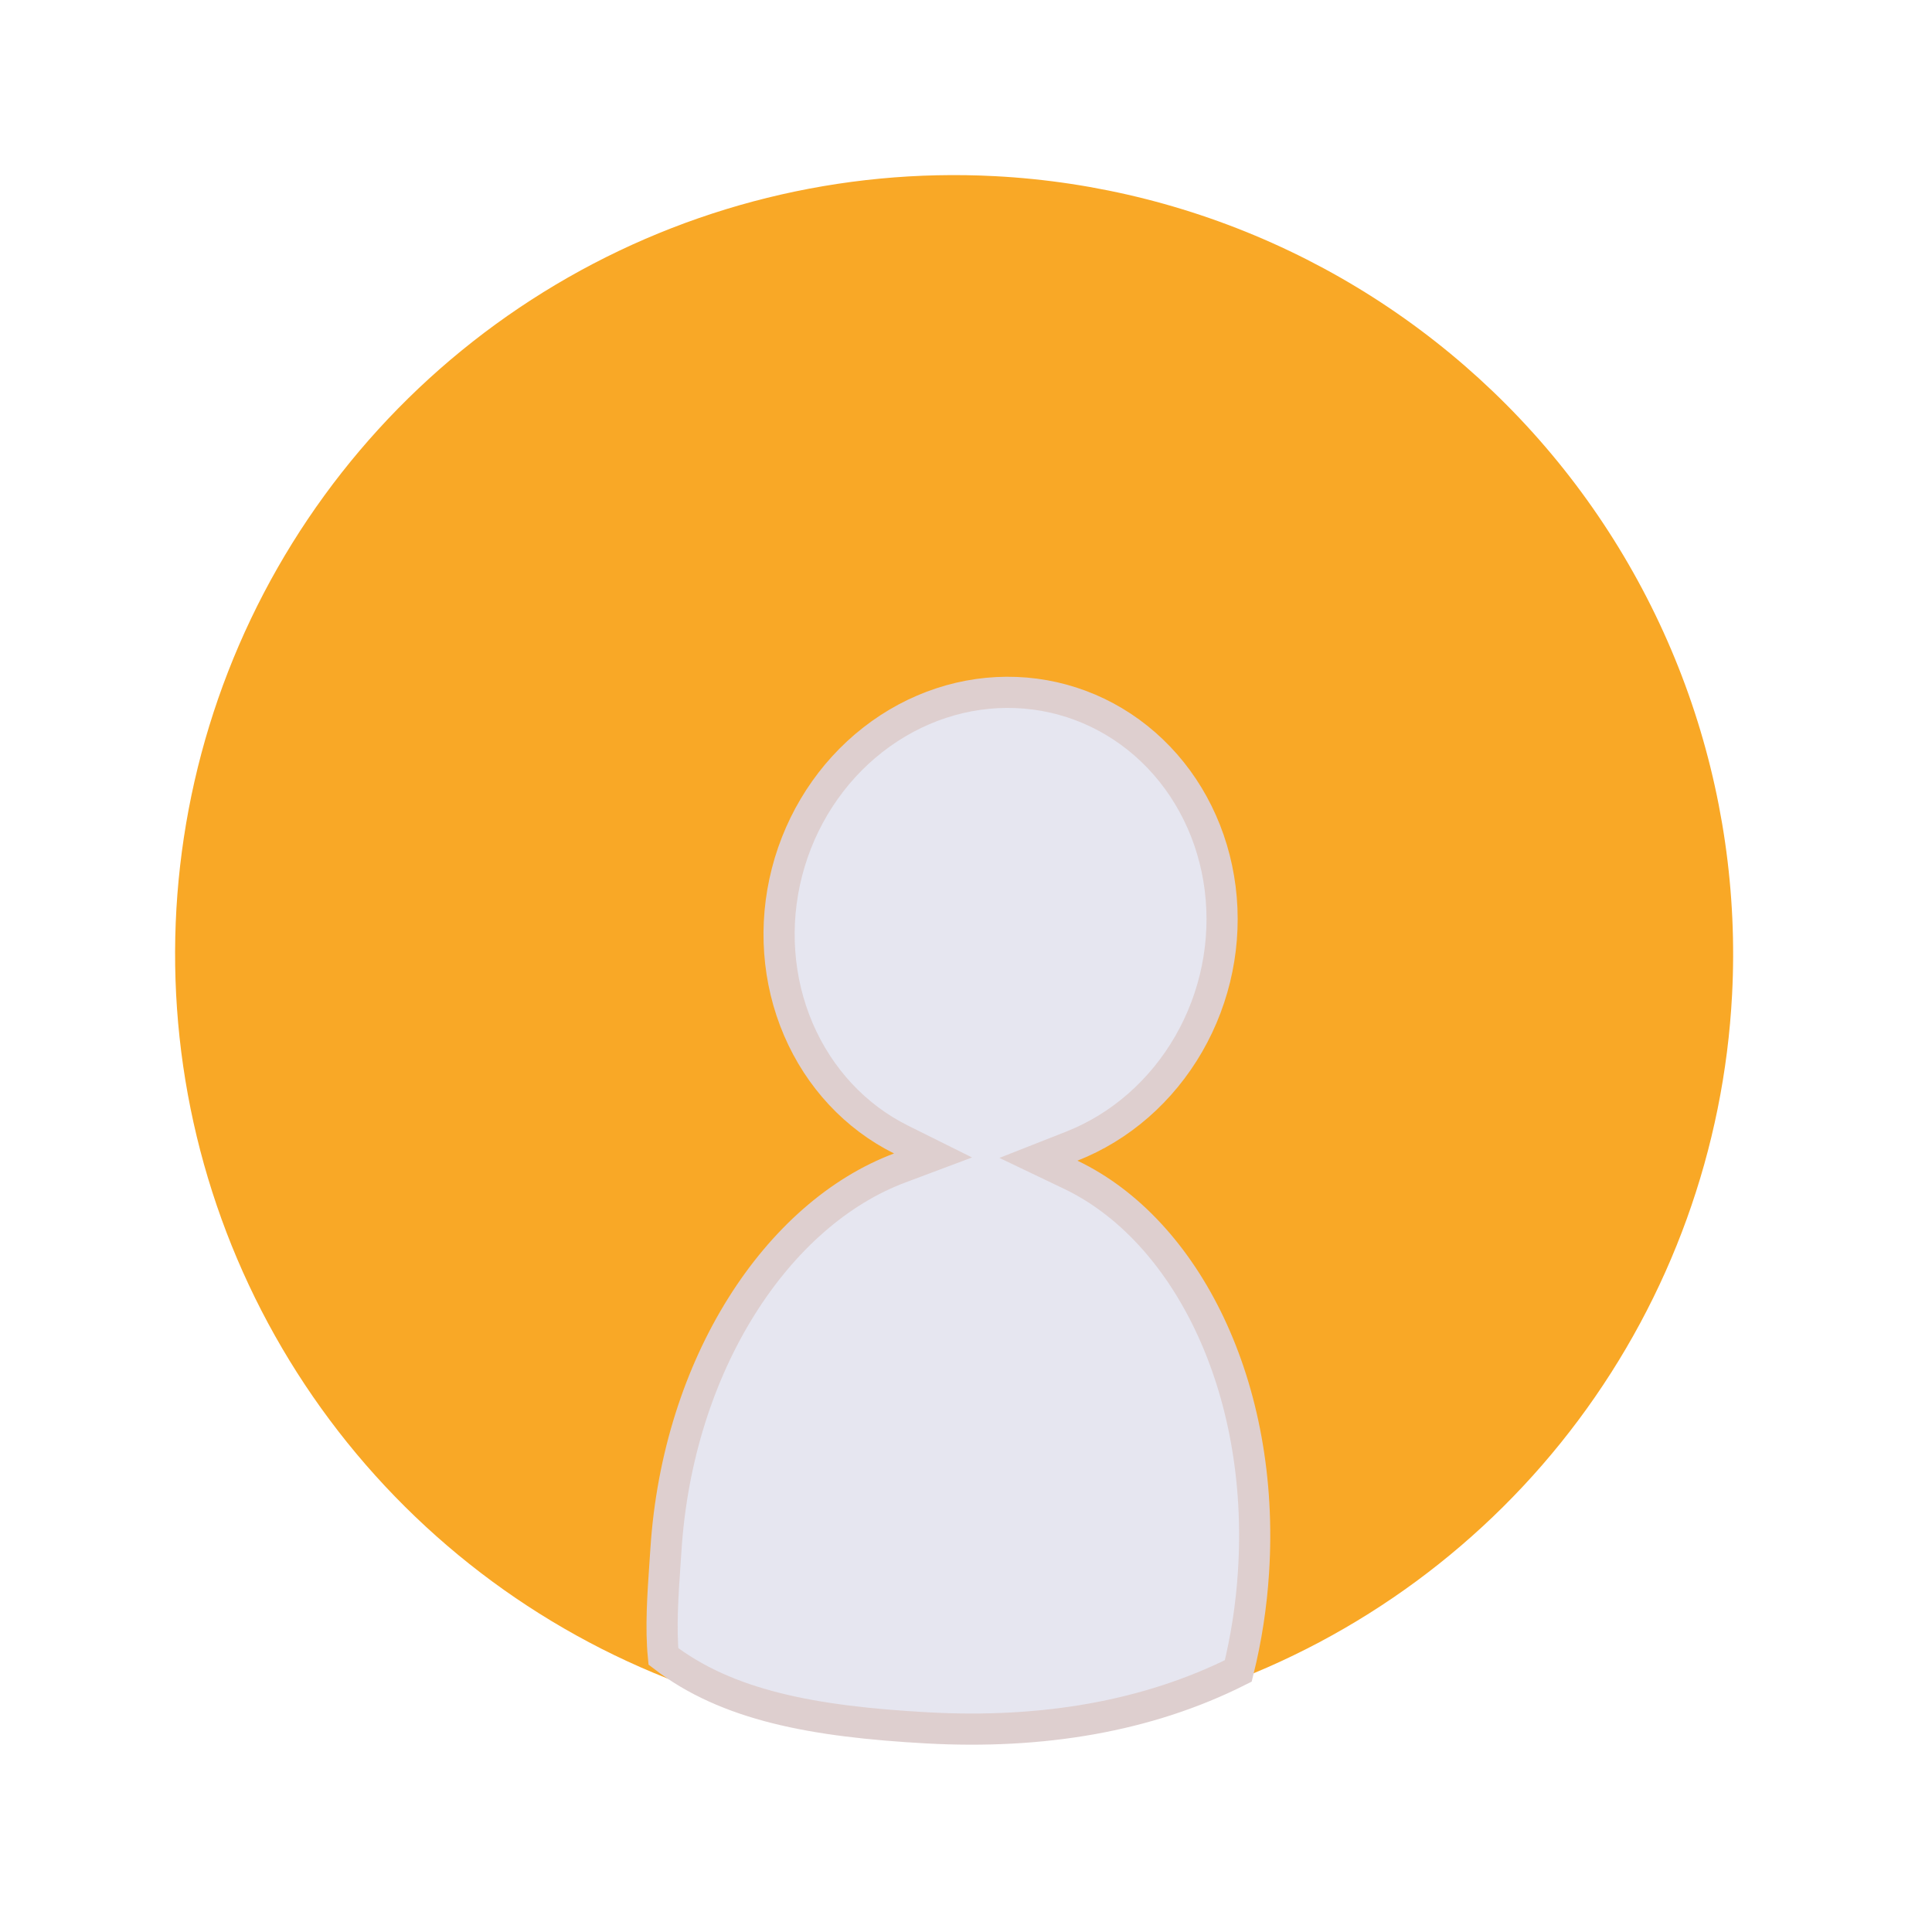 <svg width="62" height="62" viewBox="0 0 62 62" fill="none" xmlns="http://www.w3.org/2000/svg">
<path d="M55.584 31.924C55.326 36.862 53.61 41.612 50.652 45.574C47.694 49.537 43.627 52.533 38.967 54.184C34.306 55.835 29.26 56.067 24.468 54.85C19.675 53.634 15.351 51.023 12.042 47.349C8.733 43.675 6.588 39.102 5.878 34.209C5.168 29.316 5.925 24.322 8.053 19.858C10.181 15.395 13.585 11.664 17.834 9.135C22.083 6.606 26.986 5.395 31.924 5.653C35.203 5.824 38.415 6.64 41.379 8.053C44.342 9.466 46.998 11.449 49.195 13.888C51.392 16.328 53.087 19.176 54.184 22.271C55.28 25.365 55.756 28.645 55.584 31.924Z" fill="#F9A826"/>
<path d="M40.226 50.454L40.226 50.455C40.158 51.522 39.995 52.582 39.738 53.622C36.804 55.097 33.415 55.649 29.769 55.45C26.082 55.248 23.334 54.727 21.289 53.156C21.199 52.237 21.271 51.181 21.34 50.179C21.35 50.03 21.36 49.882 21.37 49.736L21.37 49.736C21.755 43.772 24.949 38.954 28.866 37.484L29.942 37.08L28.913 36.568C27.454 35.842 26.288 34.594 25.619 33.03C24.949 31.466 24.819 29.683 25.255 27.987C25.692 26.29 26.667 24.79 28.01 23.741C29.352 22.692 30.977 22.158 32.607 22.223C34.236 22.287 35.778 22.944 36.972 24.087C38.166 25.23 38.941 26.792 39.157 28.511C39.373 30.231 39.016 31.996 38.144 33.506C37.273 35.016 35.946 36.172 34.393 36.782L33.324 37.203L34.361 37.699C38.053 39.462 40.611 44.489 40.226 50.454Z" fill="#E6E6F0" stroke="#DECFCF"/>
</svg>

